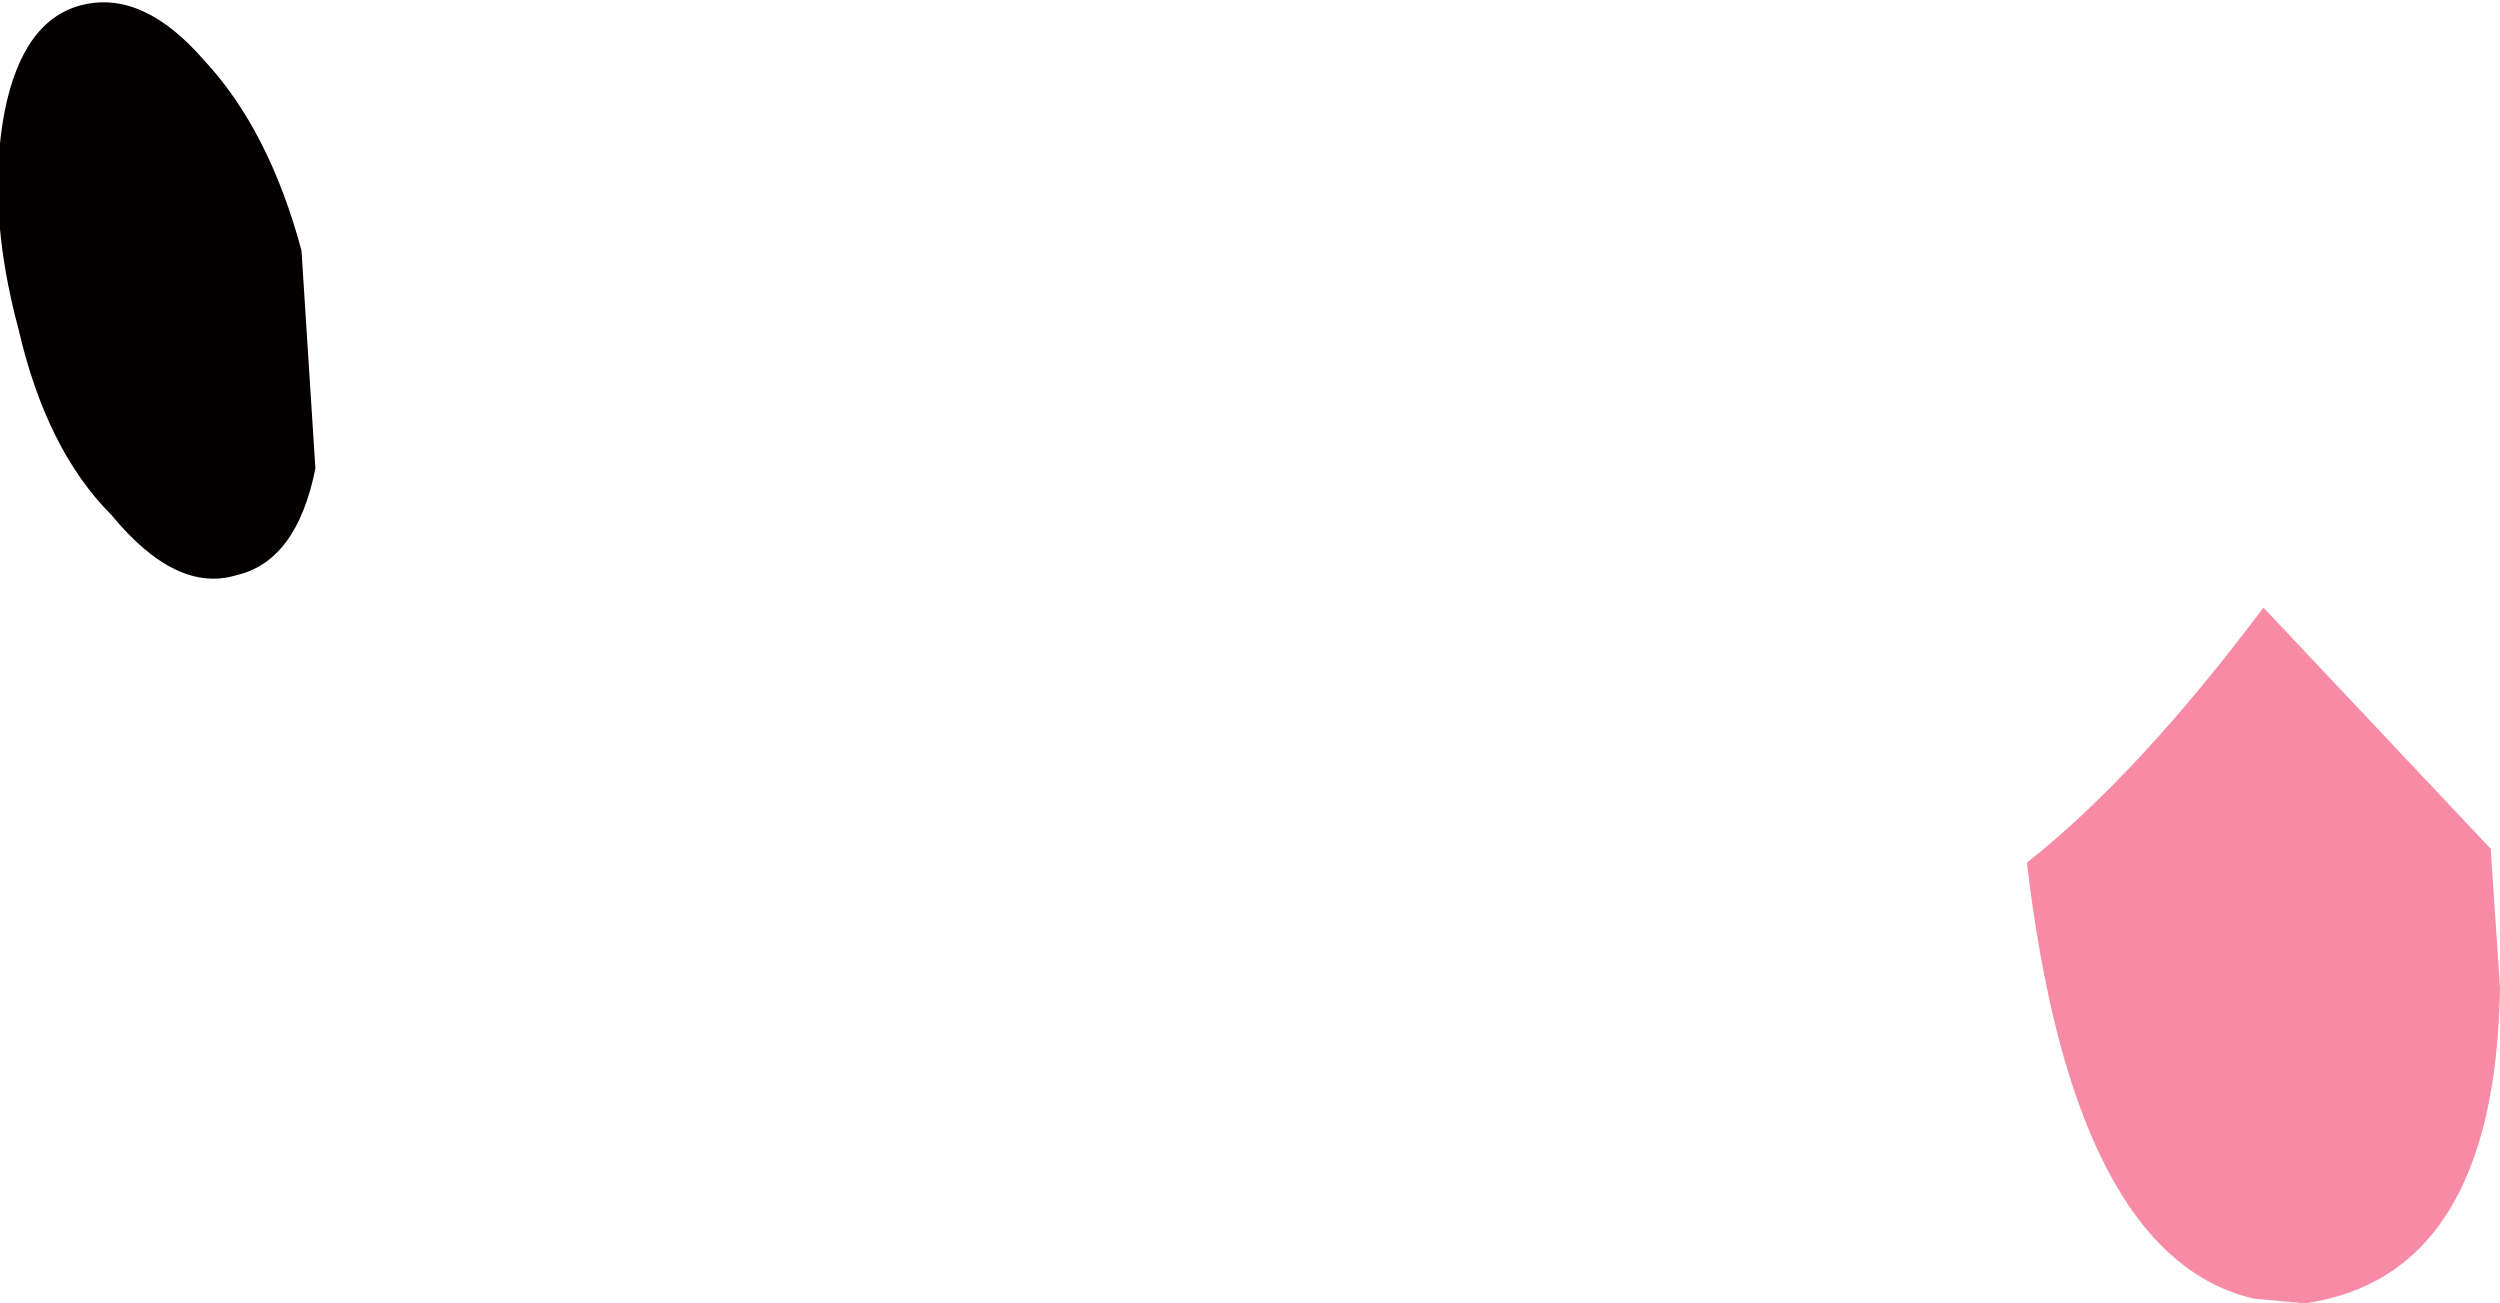 <?xml version="1.0" encoding="UTF-8" standalone="no"?>
<svg xmlns:xlink="http://www.w3.org/1999/xlink" height="14.05px" width="26.95px" xmlns="http://www.w3.org/2000/svg">
  <g transform="matrix(1.0, 0.0, 0.0, 1.0, -3.85, 84.95)">
    <path d="M6.05 -84.3 Q6.75 -83.55 7.1 -82.25 L7.25 -79.9 Q7.05 -78.9 6.4 -78.75 5.75 -78.55 5.05 -79.4 4.35 -80.1 4.05 -81.4 3.7 -82.7 3.9 -83.75 4.1 -84.75 4.75 -84.9 5.4 -85.05 6.05 -84.3" fill="#040000" fill-rule="evenodd" stroke="none"/>
    <path d="M28.15 -70.95 Q26.2 -71.4 25.7 -75.65 26.9 -76.6 28.25 -78.4 L30.7 -75.8 30.8 -74.3 Q30.75 -71.2 28.7 -70.9 L28.15 -70.95" fill="#f78ba5" fill-rule="evenodd" stroke="none"/>
  </g>
</svg>
